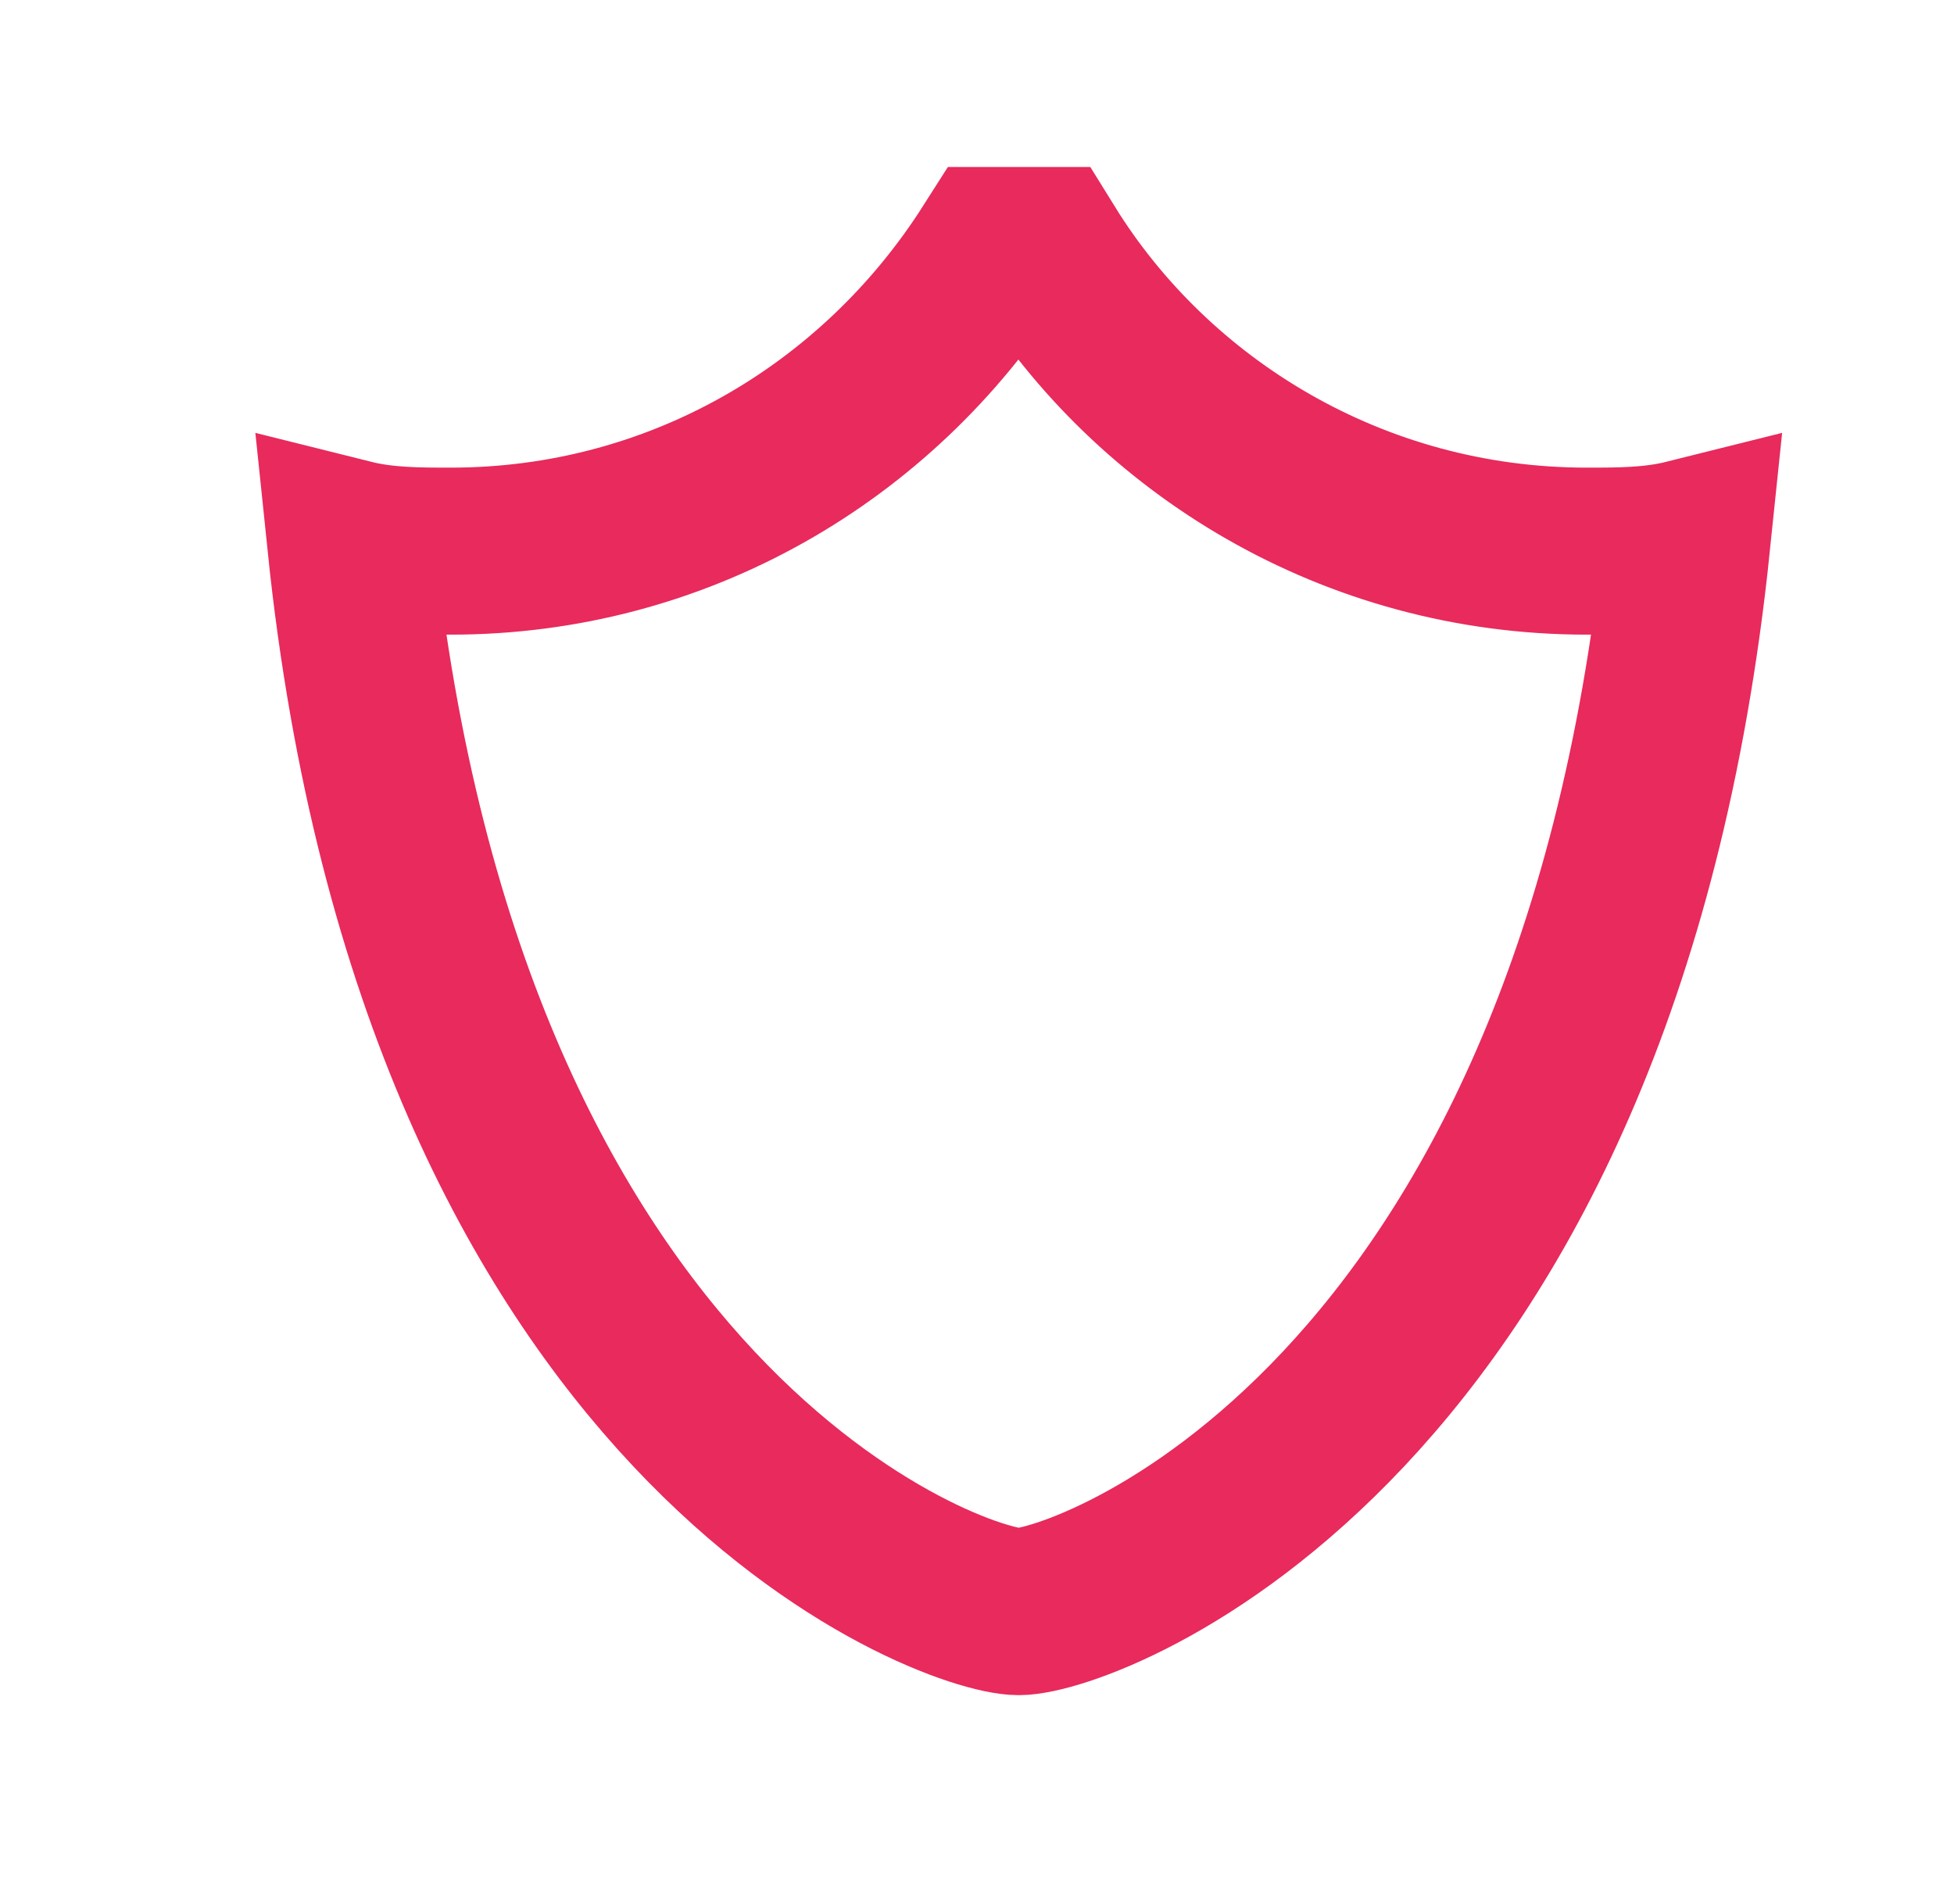 <?xml version="1.0" encoding="utf-8"?>
<!-- Generator: Adobe Illustrator 19.1.0, SVG Export Plug-In . SVG Version: 6.00 Build 0)  -->
<svg version="1.1" id="Layer_1" xmlns="http://www.w3.org/2000/svg" xmlns:xlink="http://www.w3.org/1999/xlink" x="0px" y="0px"
	 viewBox="-467 269.2 23.4 22.8" style="enable-background:new -467 269.2 23.4 22.8;" xml:space="preserve">
<style type="text/css">
	.st0{fill:none;stroke:#E82A5C;stroke-width:2;stroke-miterlimit:10;}
</style>
<path class="st0" d="M-448,275.8c-2.8,0-5.2-1.5-6.5-3.6c-0.2,0-0.4,0-0.6,0c-1.4,2.2-3.8,3.6-6.5,3.6c-0.4,0-0.8,0-1.2-0.1
	c1.1,10.6,7.2,12.8,8,12.8c0.8,0,6.9-2.2,8-12.8C-447.2,275.8-447.6,275.8-448,275.8z"/>
</svg>
